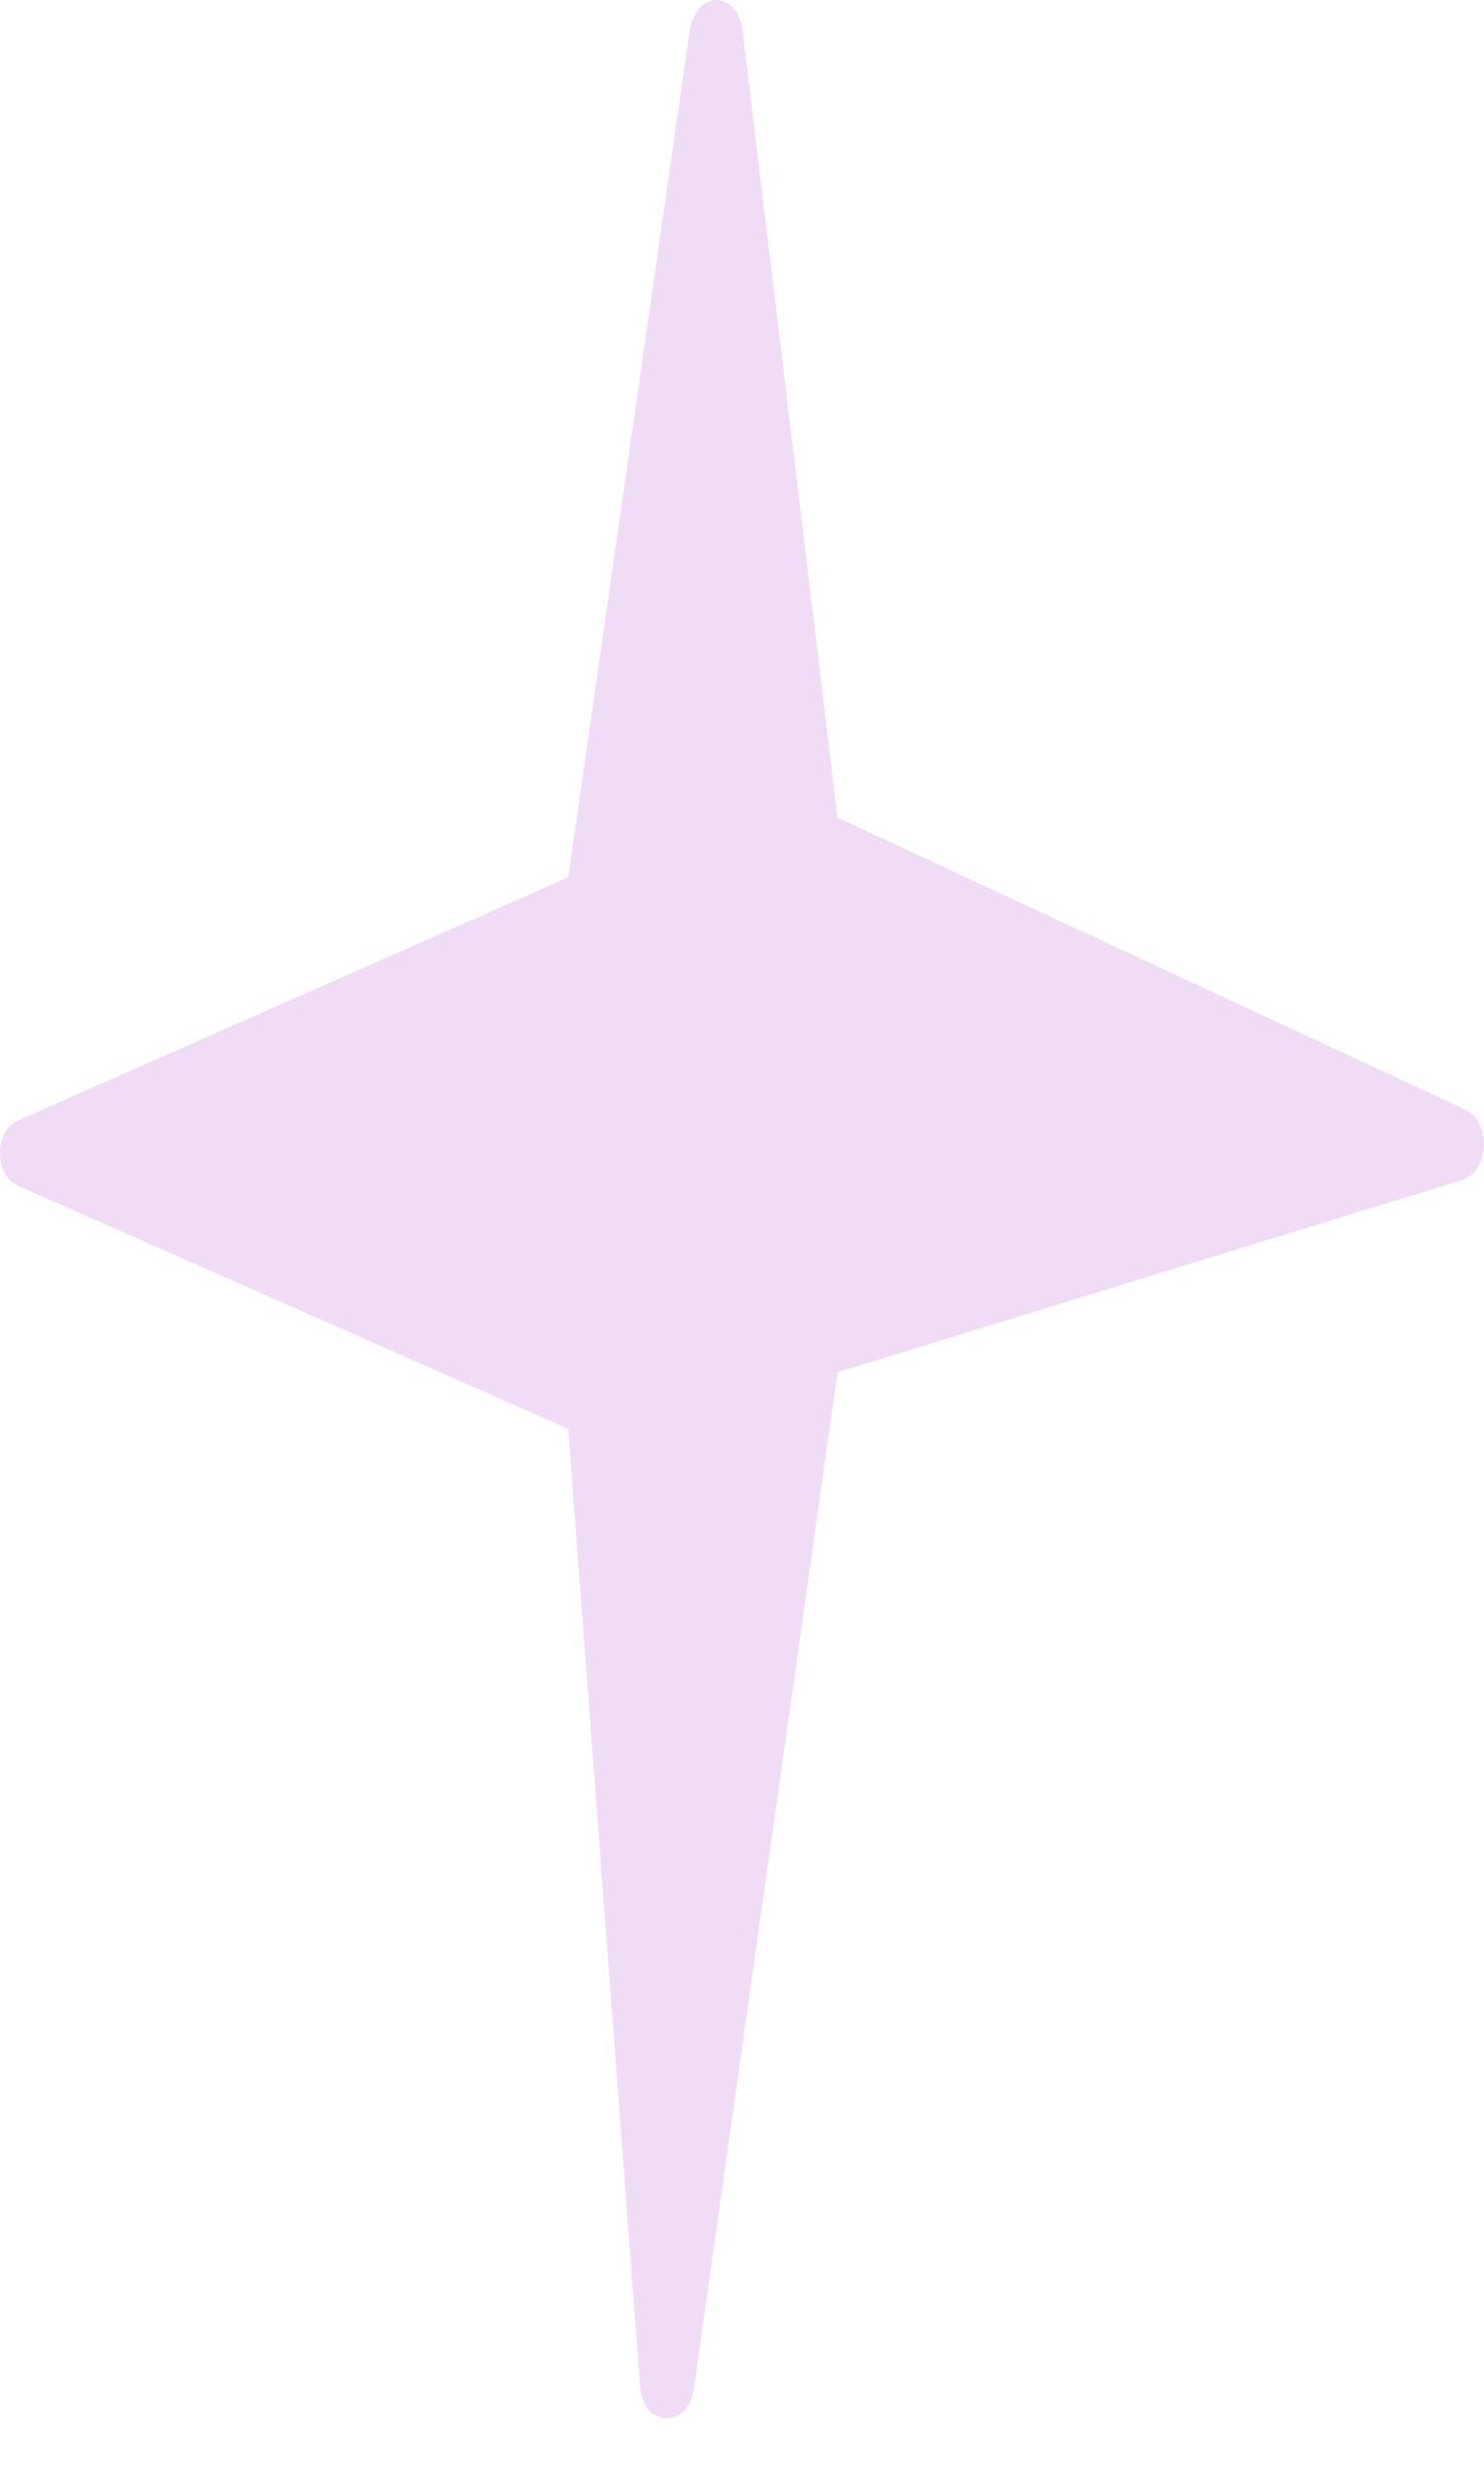 <svg viewBox="0 0 15 25" fill="none" xmlns="http://www.w3.org/2000/svg">
<path d="M7.506 0.306L8.466 8.259L14.818 11.212C15.077 11.347 15.051 11.816 14.792 11.917L8.466 13.863L7.014 24.132C6.962 24.534 6.495 24.534 6.469 24.098L5.743 14.434L0.194 11.984C-0.065 11.883 -0.065 11.414 0.194 11.313L5.743 8.863L6.962 0.373C7.014 -0.13 7.454 -0.096 7.506 0.306Z" fill="#BD69D0" fill-opacity="0.23"/>
</svg>
